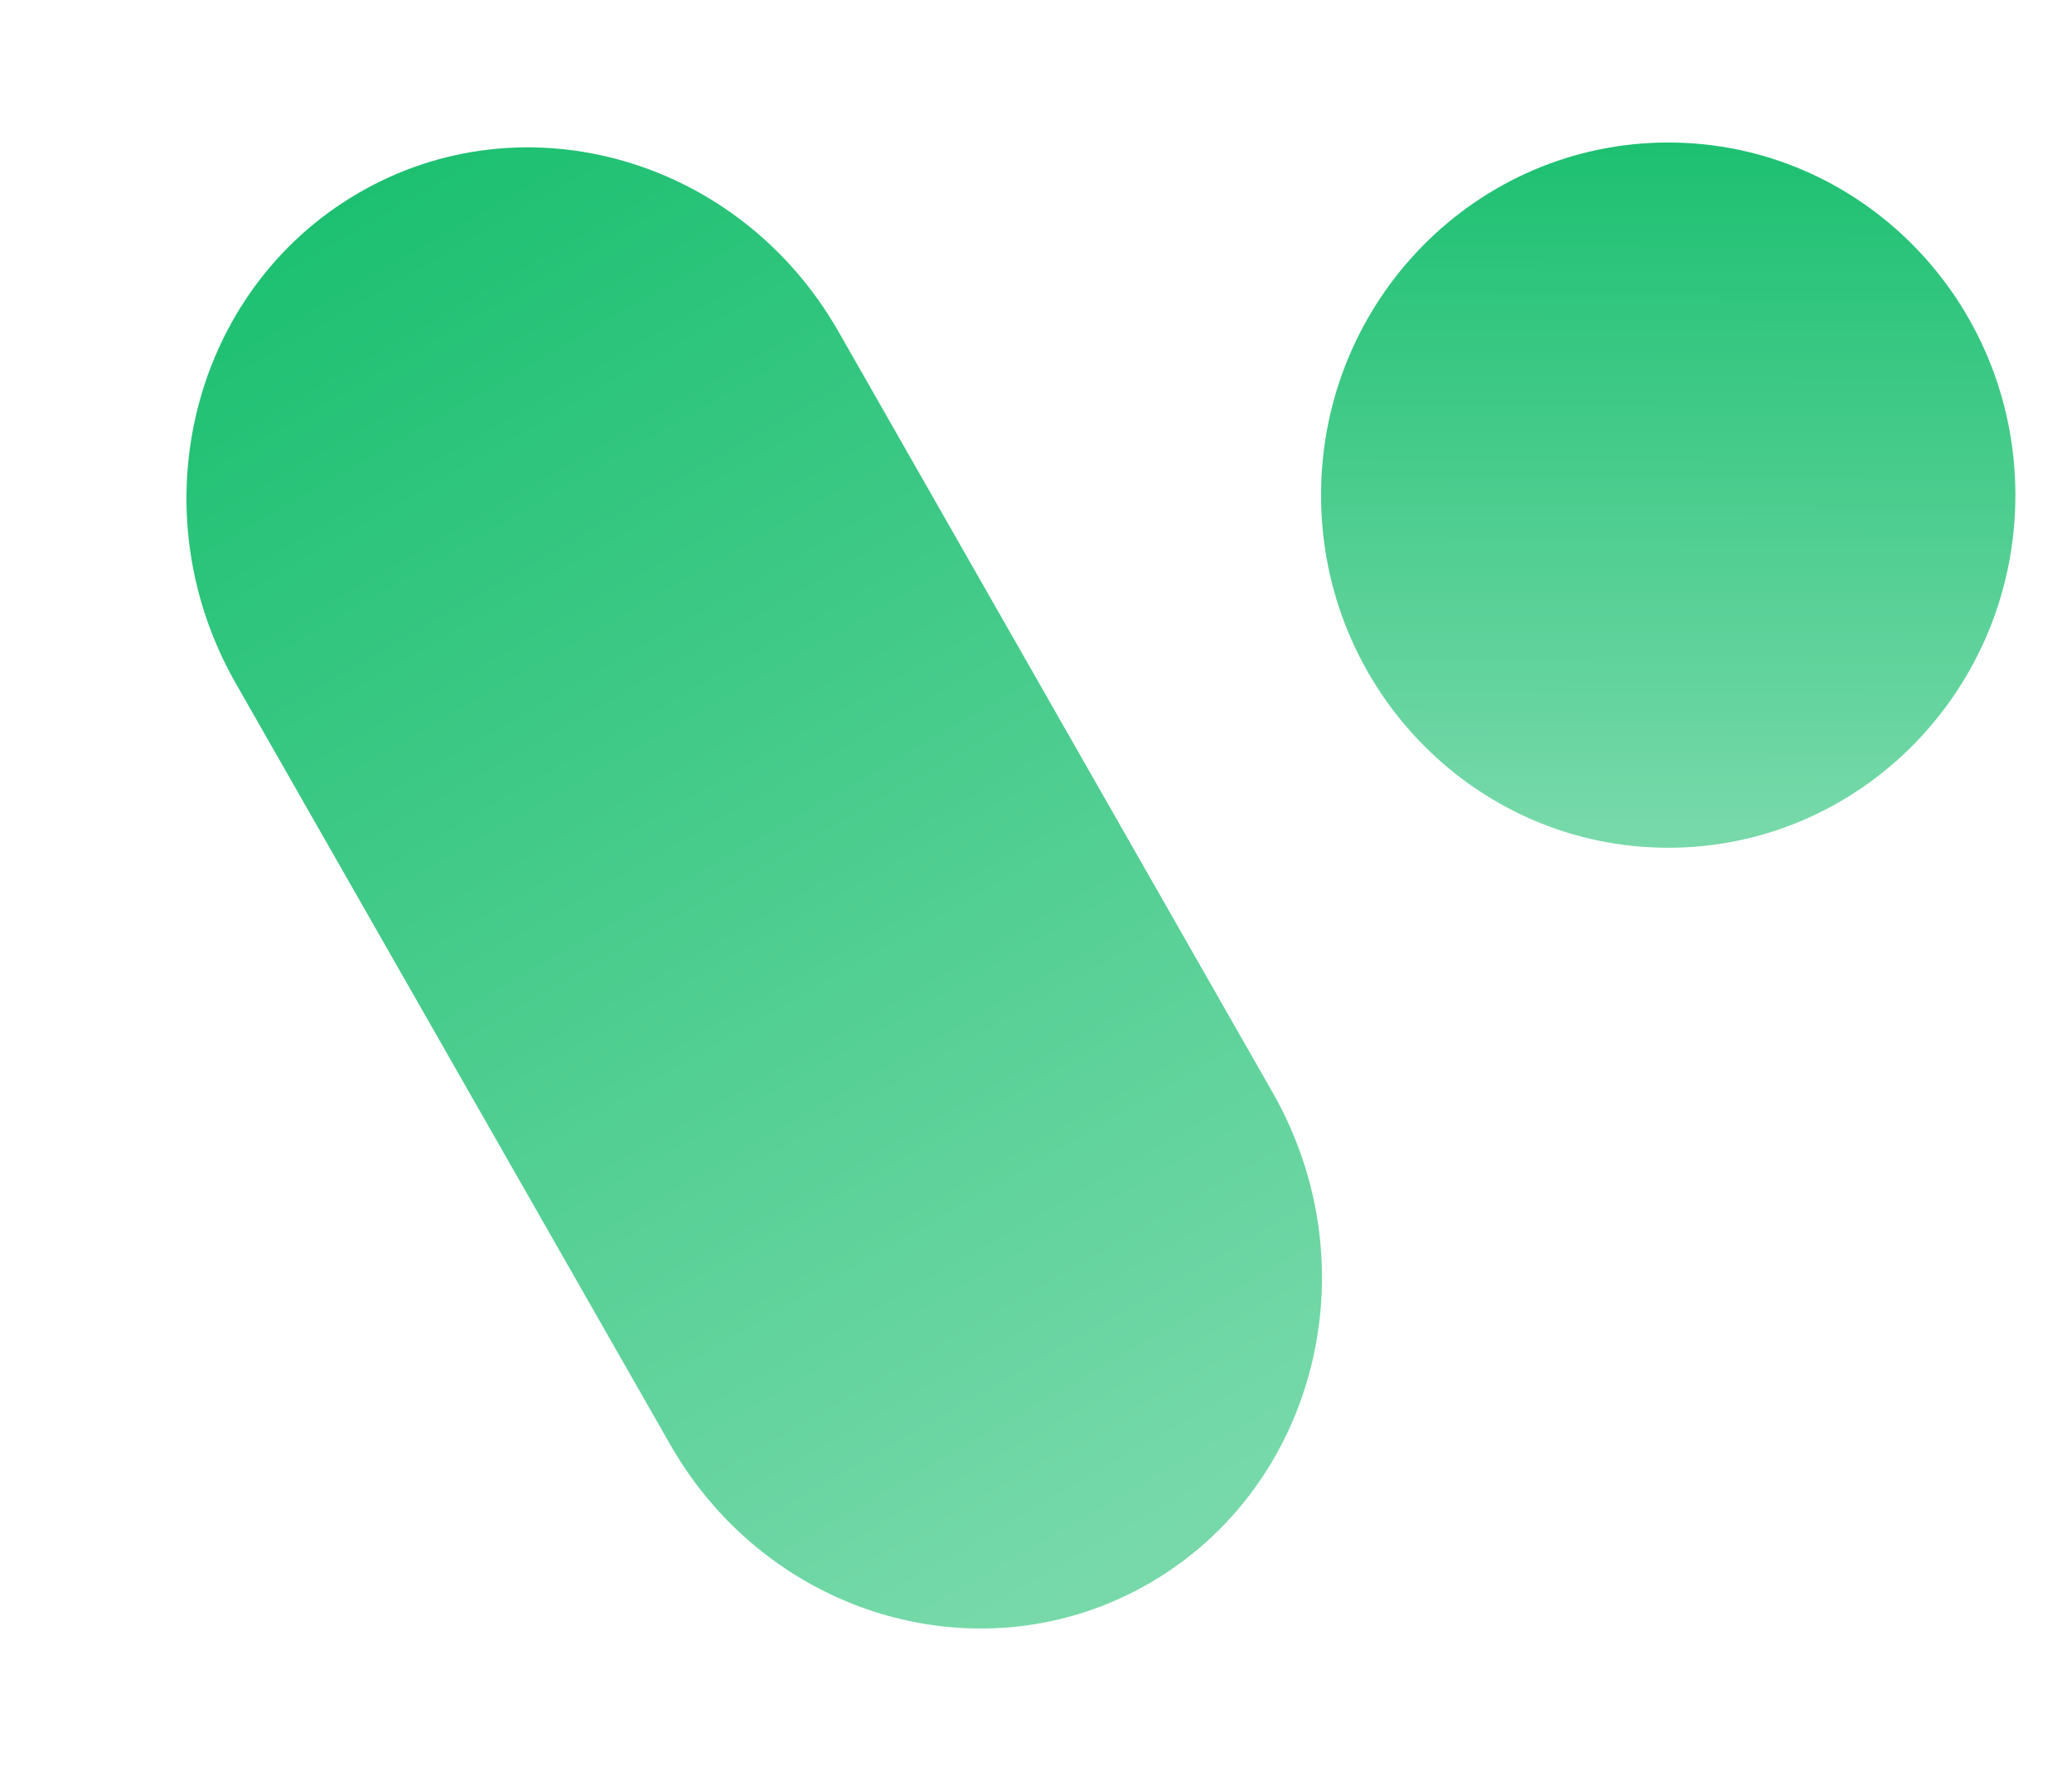 <svg
  width="28"
  height="24"
  viewBox="0 0 28 24"
  fill="none"
  xmlns="http://www.w3.org/2000/svg"
>
<path
    d="M3.186 9.235C1.849 6.891 2.587 3.927 4.836 2.613C7.084 1.3 9.991 2.135 11.329 4.478L17.198 14.765C18.536 17.109 17.797 20.073 15.549 21.387C13.3 22.7 10.393 21.865 9.056 19.521L3.186 9.235Z"
    fill="url(#paint0_linear_2290_2172)"
  />
<path
    d="M27.235 6.692C27.235 9.323 25.134 11.457 22.544 11.457C19.953 11.457 17.852 9.323 17.852 6.692C17.852 4.06 19.953 1.926 22.544 1.926C25.134 1.926 27.235 4.06 27.235 6.692Z"
    fill="url(#paint1_linear_2290_2172)"
  />
<defs>
<linearGradient
      id="paint0_linear_2290_2172"
      x1="4.836"
      y1="2.613"
      x2="15.441"
      y2="21.002"
      gradientUnits="userSpaceOnUse"
    >
<stop stop-color="#1DC071" />
<stop offset="1" stop-color="#77D9AA" />
</linearGradient>
<linearGradient
      id="paint1_linear_2290_2172"
      x1="22.544"
      y1="1.926"
      x2="22.52"
      y2="11.286"
      gradientUnits="userSpaceOnUse"
    >
<stop stop-color="#1DC071" />
<stop offset="1" stop-color="#77D9AA" />
</linearGradient>
</defs>
</svg>
